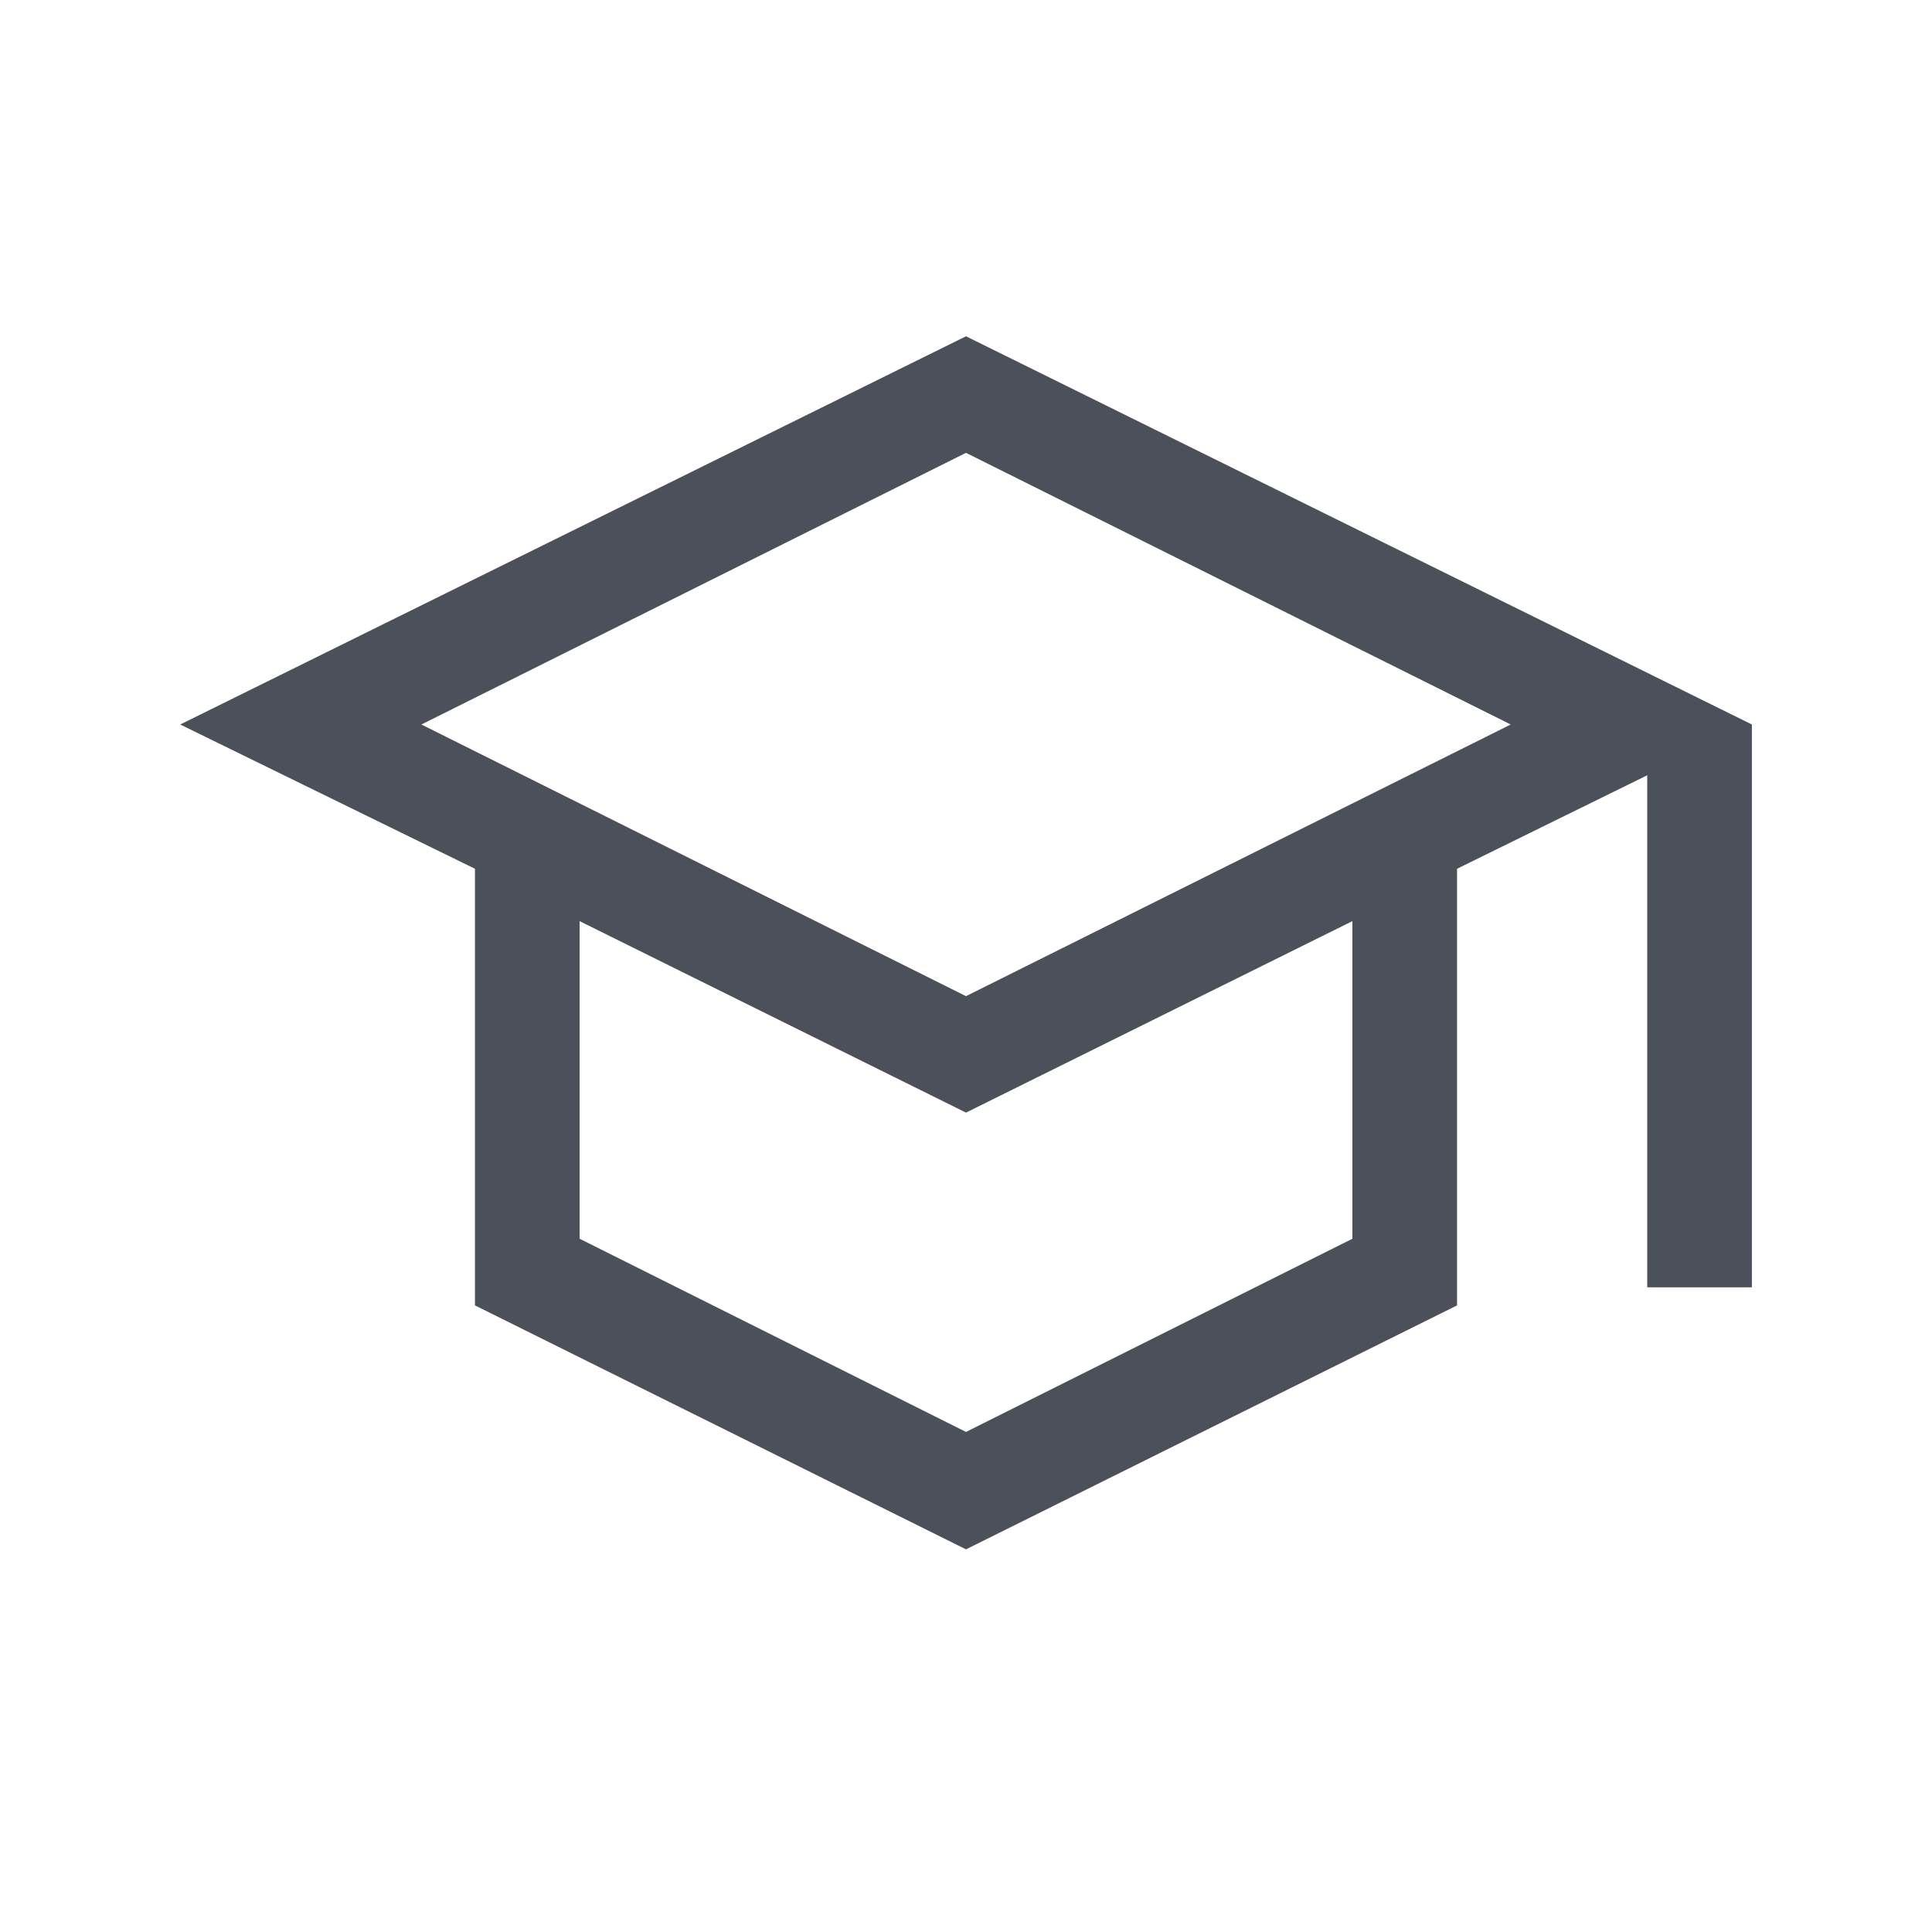 <svg width="18" height="18" viewBox="0 0 18 18" fill="none" xmlns="http://www.w3.org/2000/svg">
<mask id="mask0_9234_253" style="mask-type:alpha" maskUnits="userSpaceOnUse" x="0" y="0" width="18" height="18">
<rect width="18" height="18" fill="#D9D9D9"/>
</mask>
<g mask="url(#mask0_9234_253)">
<path d="M9 14.435L4.425 12.162V8.094L1.679 6.75L9 3.133L16.322 6.75V11.994H15.347V7.223L13.575 8.094V12.162L9 14.435ZM9 9.281L14.075 6.75L9 4.219L3.926 6.75L9 9.281ZM9 13.341L12.6 11.541V8.582L9 10.366L5.4 8.582V11.541L9 13.341Z" fill="#4C505A"/>
</g>
</svg>
